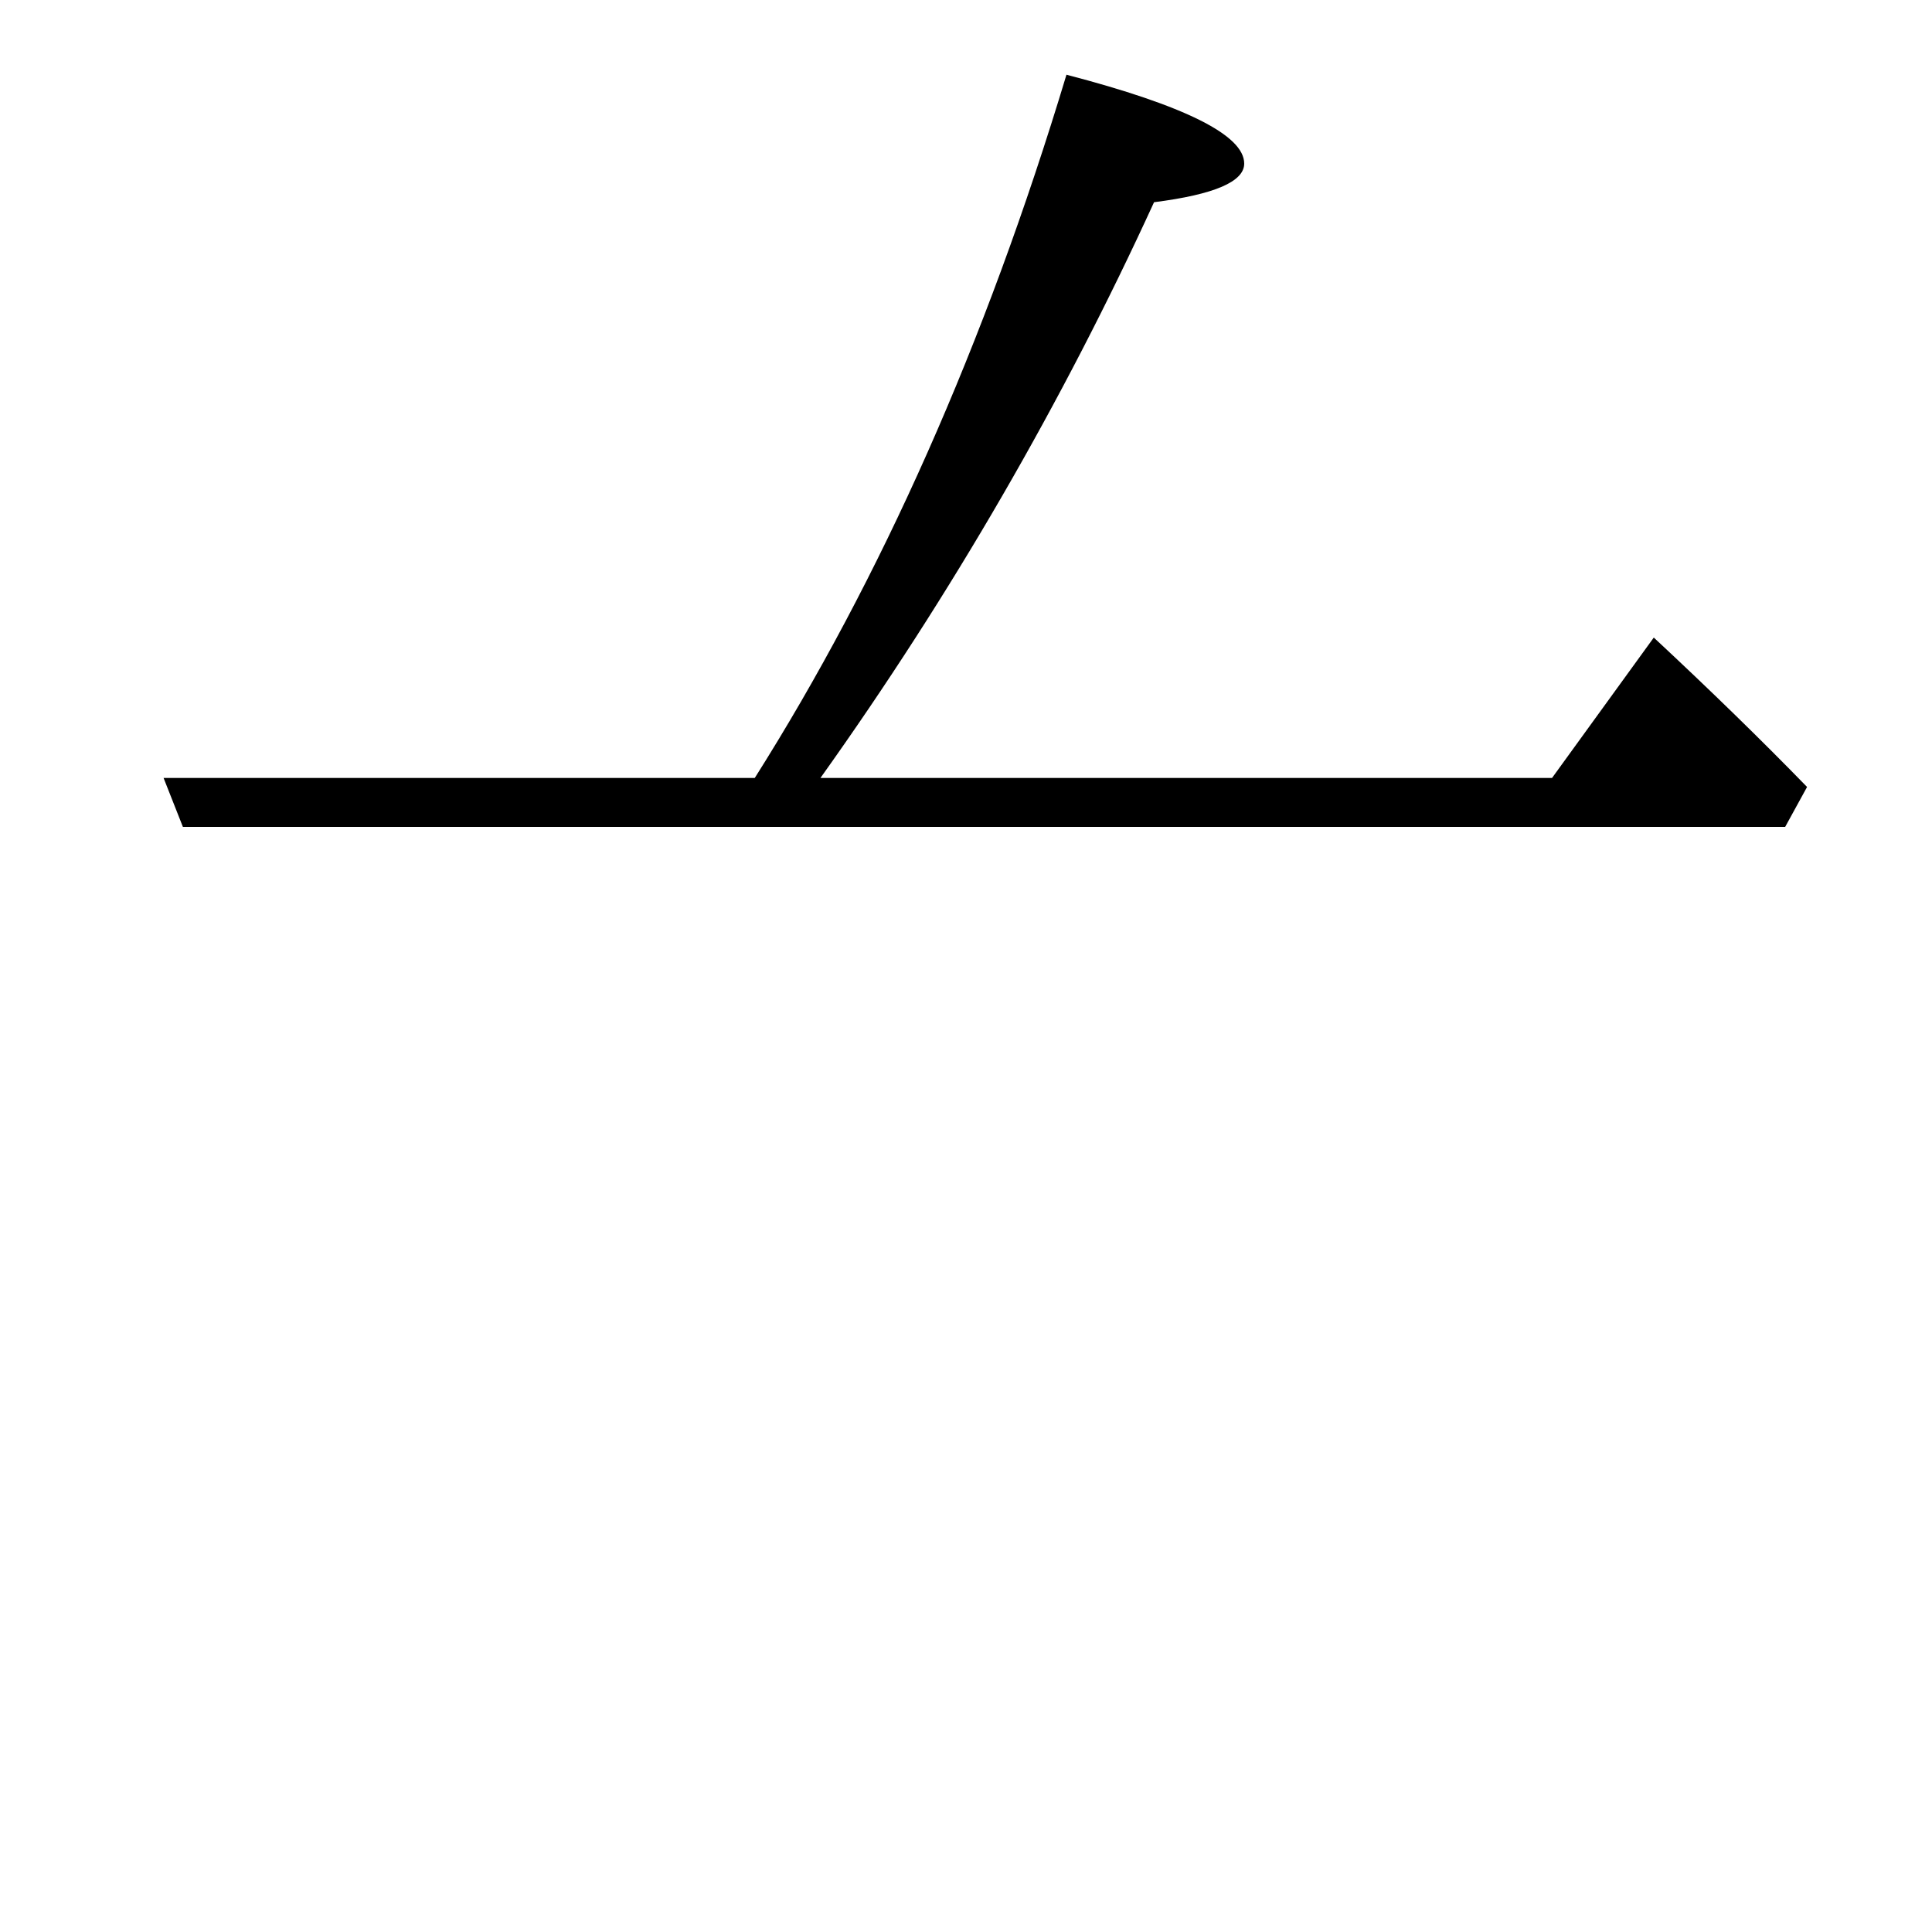 <?xml version="1.0" encoding="utf-8"?>
<!-- Generator: Adobe Illustrator 19.0.0, SVG Export Plug-In . SVG Version: 6.00 Build 0)  -->
<svg version="1.1" id="圖層_1" xmlns="http://www.w3.org/2000/svg" xmlns:xlink="http://www.w3.org/1999/xlink" x="0px" y="0px"
	 viewBox="45 -33.8 150 150" style="enable-background:new 45 -33.8 150 150;" xml:space="preserve">
<style type="text/css">
	.st0{enable-background:new    ;}
</style>
<g class="st0">
	<path d="M103.6,26.6c9.8-15.5,17.9-33.7,24.2-54.6c9.2,2.4,13.8,4.7,13.8,6.9c0,1.4-2.3,2.4-7,3c-7.1,15.5-15.7,30.4-25.9,44.7
		h56.8l7.9-10.9c4.4,4.1,8.3,7.9,11.9,11.6l-1.7,3.1H59.2l-1.5-3.8H103.6z"/>
</g>
</svg>
